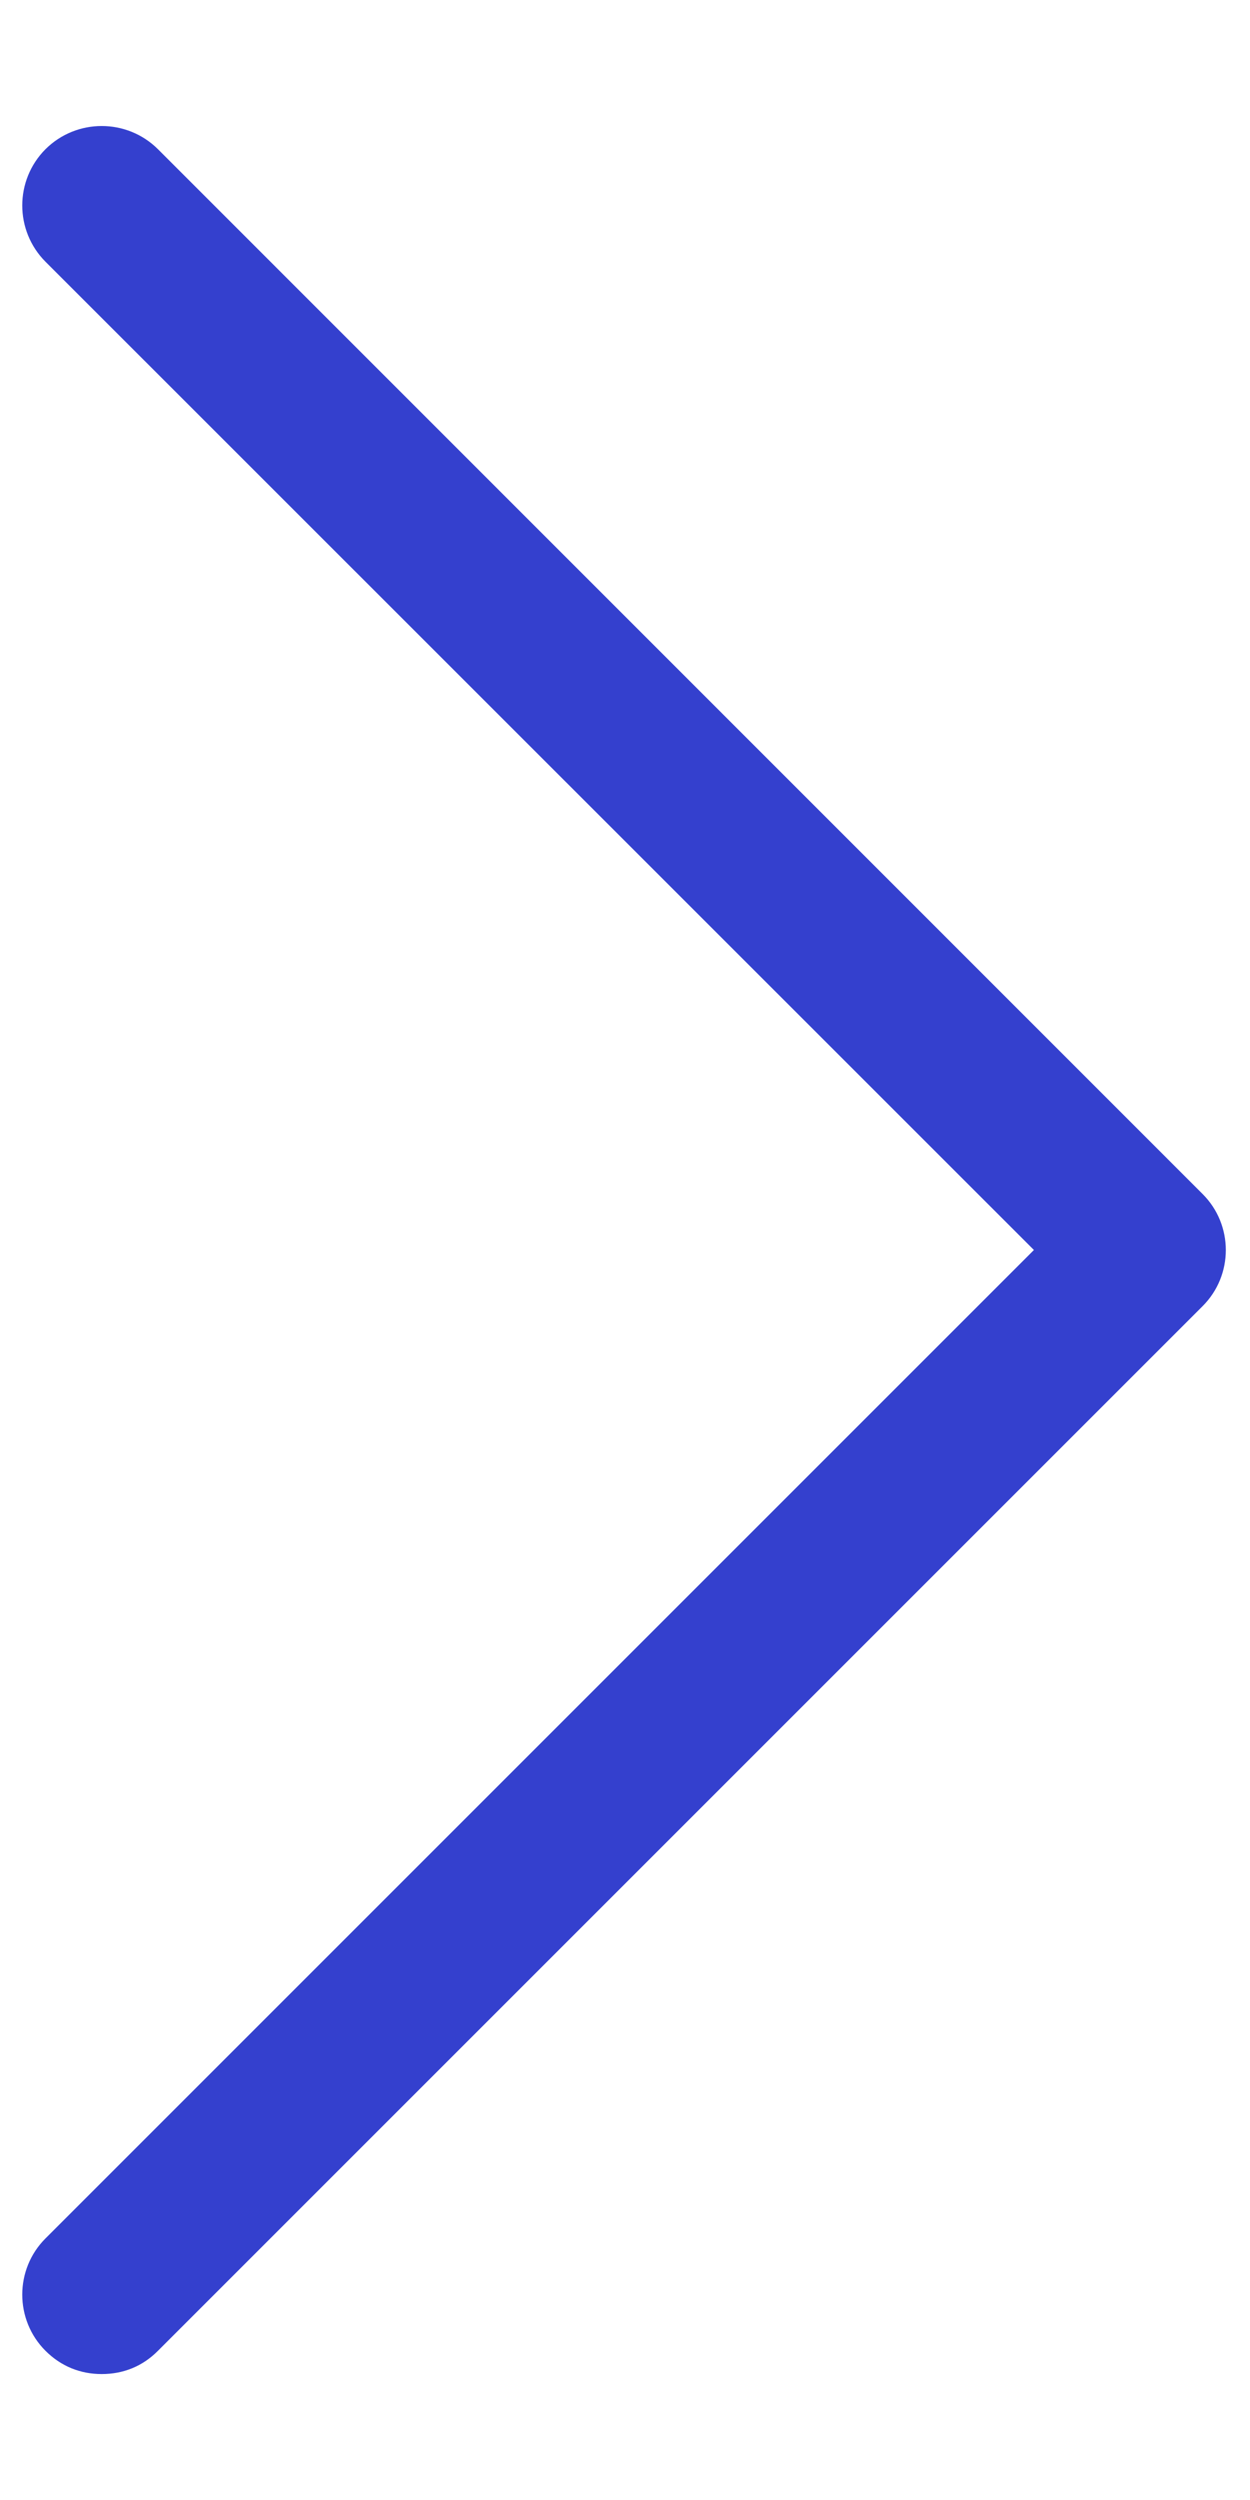 <svg width="8" height="16" viewBox="0 0 8 16" fill="none" xmlns="http://www.w3.org/2000/svg">
<path d="M1.011 15.045C0.912 15.145 0.788 15.194 0.651 15.194C0.515 15.194 0.391 15.145 0.291 15.045C0.093 14.847 0.093 14.524 0.291 14.326L6.617 8L0.291 1.675C0.093 1.476 0.093 1.154 0.291 0.955C0.49 0.757 0.812 0.757 1.011 0.955L7.696 7.641C7.895 7.839 7.895 8.162 7.696 8.36L1.011 15.045Z" fill="#3440CE"/>
</svg>
